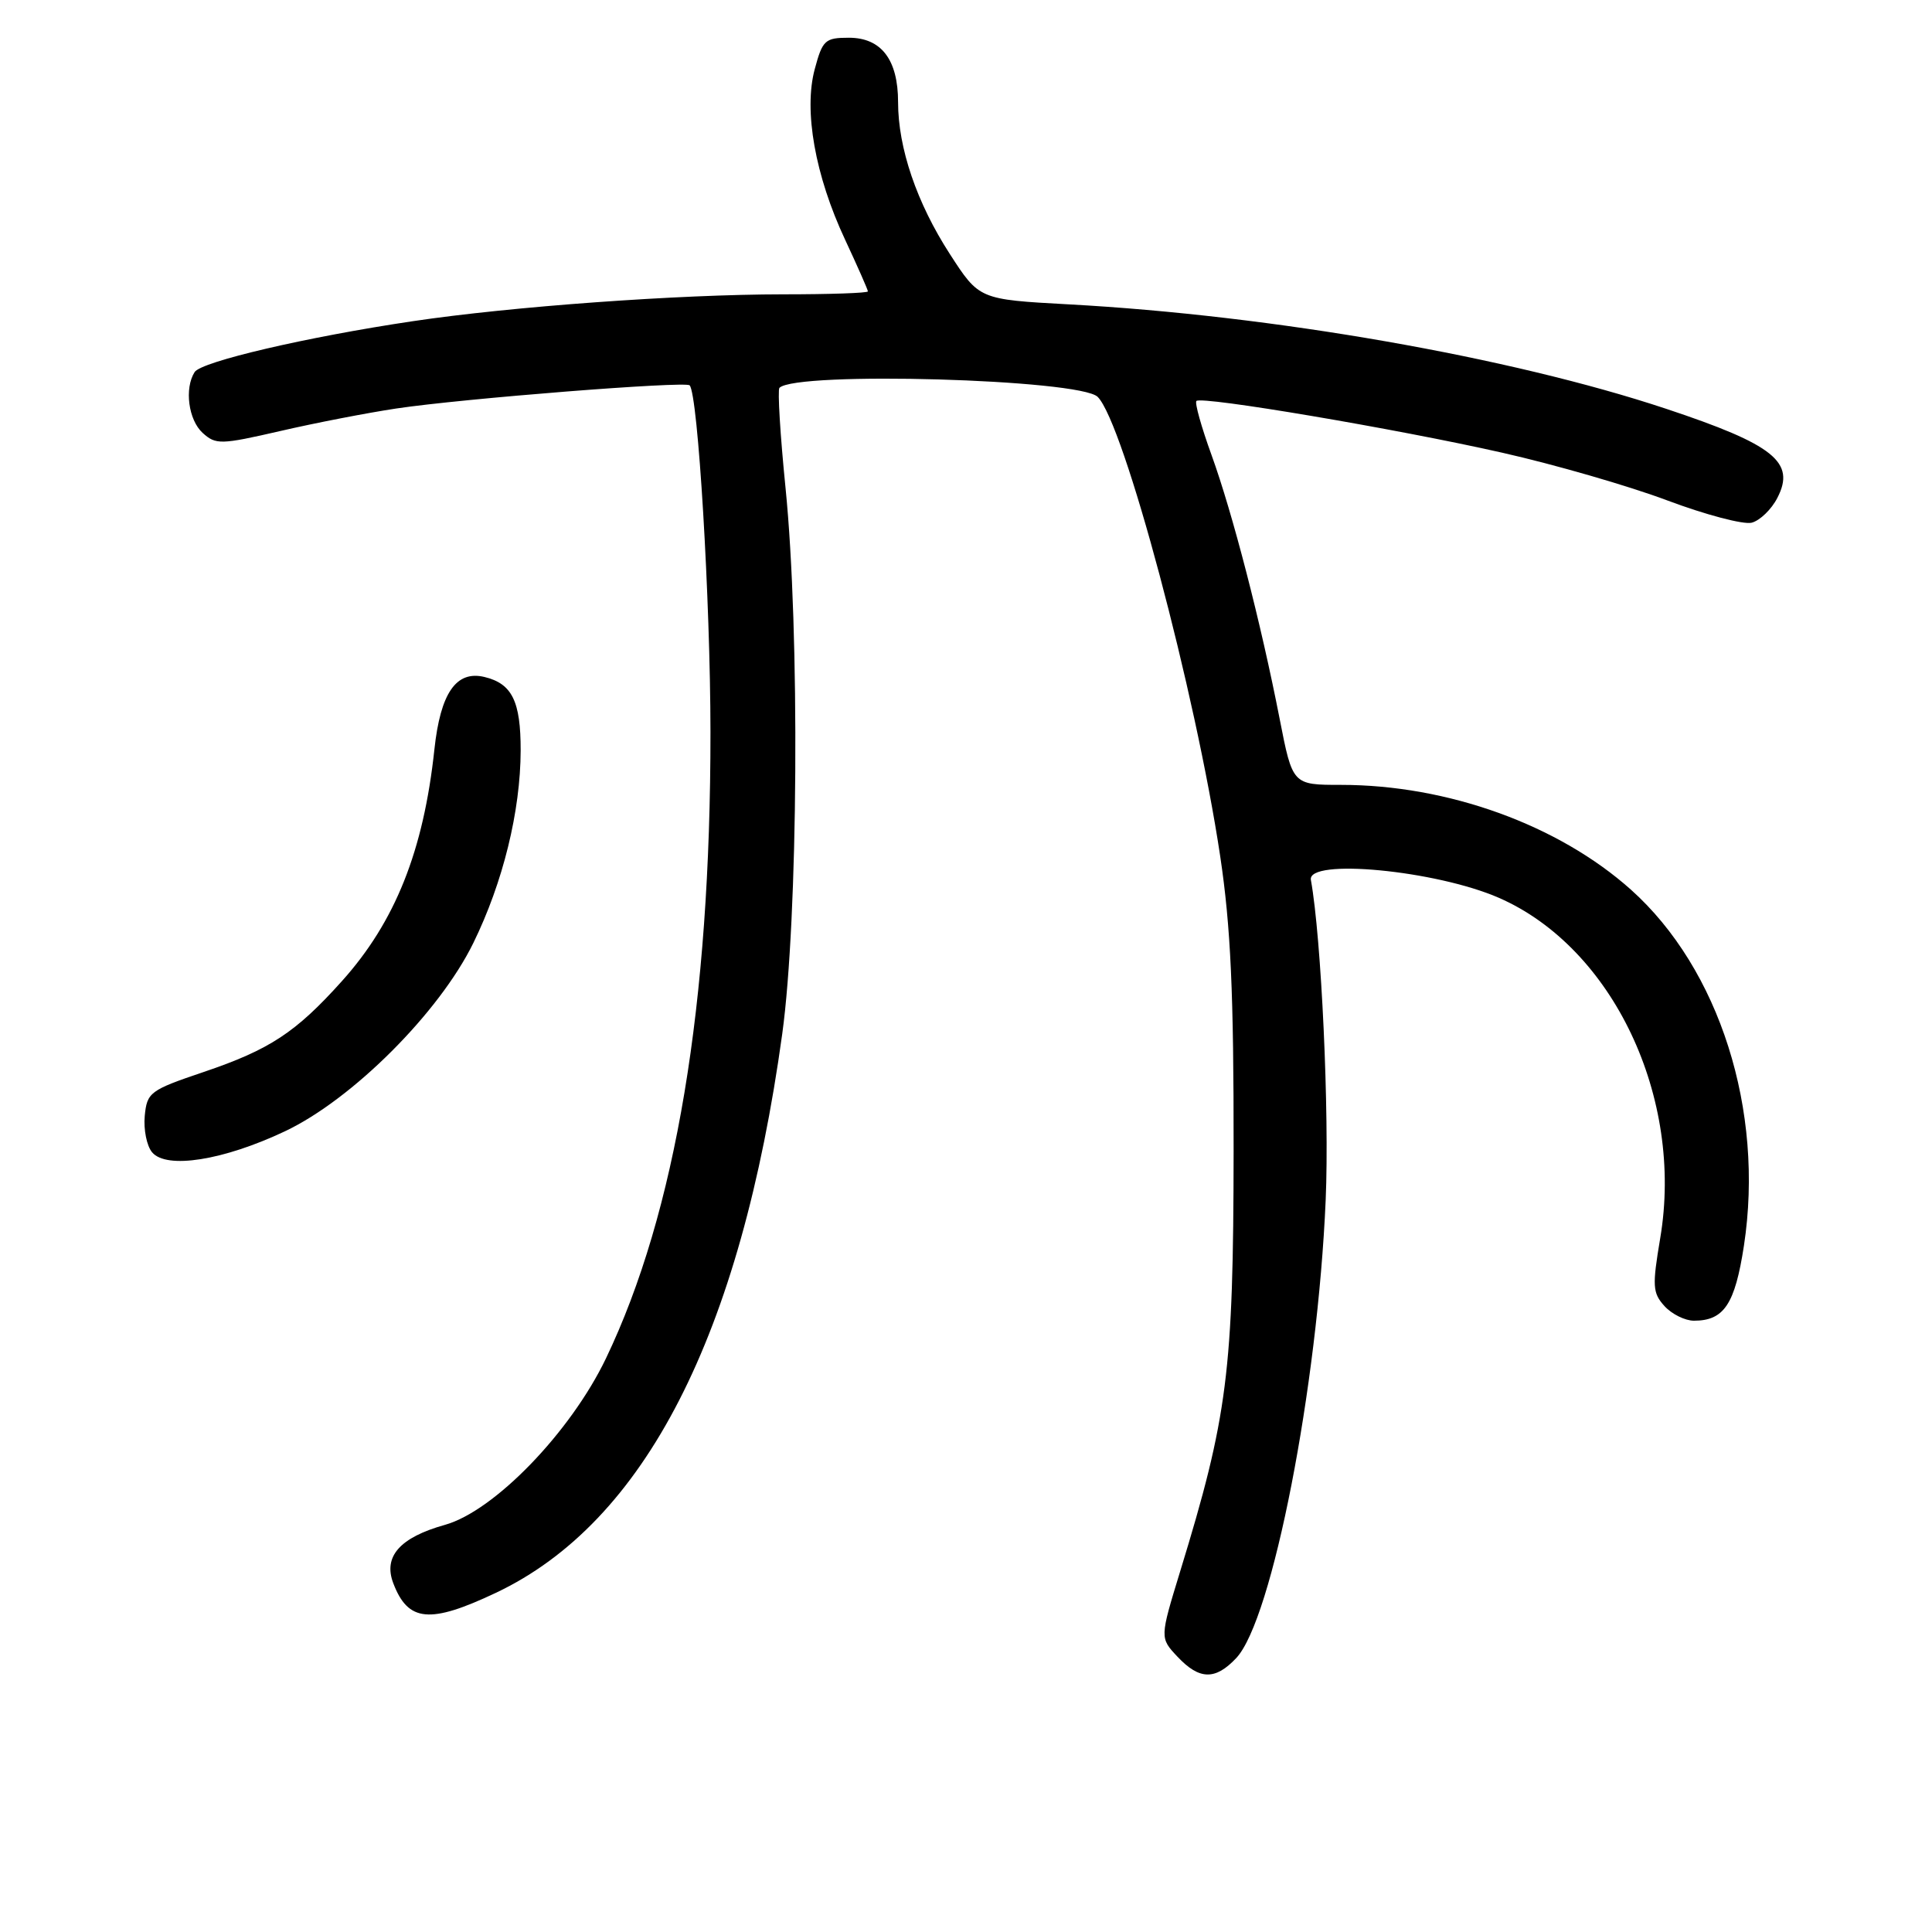 <?xml version="1.0" encoding="UTF-8" standalone="no"?>
<!DOCTYPE svg PUBLIC "-//W3C//DTD SVG 1.1//EN" "http://www.w3.org/Graphics/SVG/1.1/DTD/svg11.dtd" >
<svg xmlns="http://www.w3.org/2000/svg" xmlns:xlink="http://www.w3.org/1999/xlink" version="1.1" viewBox="0 0 256 256">
 <g >
 <path fill="currentColor"
d=" M 163.81 219.70 C 168.58 214.62 174.59 183.84 175.66 159.00 C 176.16 147.35 175.09 124.27 173.70 116.60 C 173.17 113.69 190.27 115.32 198.62 118.97 C 213.72 125.58 223.13 145.43 219.99 164.05 C 218.92 170.41 218.97 171.31 220.55 173.06 C 221.52 174.13 223.28 175.00 224.46 175.00 C 228.44 175.00 229.89 172.82 231.08 165.06 C 233.81 147.17 227.84 128.38 216.10 117.88 C 206.48 109.29 191.84 104.00 177.69 104.00 C 171.27 104.00 171.27 104.00 169.56 95.25 C 167.07 82.49 163.31 67.95 160.53 60.28 C 159.19 56.59 158.29 53.38 158.53 53.13 C 159.21 52.45 185.05 56.82 199.07 59.99 C 205.99 61.55 215.81 64.39 220.90 66.30 C 225.98 68.21 231.03 69.54 232.11 69.26 C 233.19 68.98 234.73 67.50 235.51 65.97 C 237.96 61.24 235.07 58.92 220.78 54.17 C 200.11 47.30 168.65 41.80 141.62 40.33 C 129.75 39.68 129.75 39.68 125.86 33.66 C 121.48 26.89 119.00 19.61 119.00 13.54 C 119.00 7.91 116.78 5.00 112.48 5.00 C 109.33 5.00 108.99 5.31 107.96 9.15 C 106.47 14.66 108.01 23.28 111.98 31.76 C 113.64 35.32 115.00 38.40 115.00 38.61 C 115.00 38.83 109.94 39.00 103.75 39.00 C 89.91 39.01 67.78 40.61 54.70 42.56 C 40.65 44.65 26.68 47.91 25.79 49.30 C 24.41 51.47 24.97 55.66 26.86 57.37 C 28.60 58.94 29.24 58.93 37.11 57.12 C 41.72 56.05 48.65 54.71 52.50 54.13 C 61.29 52.81 90.82 50.48 91.38 51.06 C 92.49 52.21 94.13 79.53 94.14 96.99 C 94.16 133.04 89.55 160.68 80.29 180.00 C 75.60 189.77 65.51 200.21 58.96 202.05 C 52.99 203.72 50.76 206.24 52.11 209.78 C 54.07 214.93 56.95 215.20 65.70 211.06 C 85.44 201.73 98.14 176.94 103.65 137.00 C 105.76 121.67 106.00 83.68 104.09 64.68 C 103.38 57.63 103.02 51.65 103.28 51.39 C 105.50 49.17 143.10 50.24 145.45 52.59 C 148.92 56.07 158.43 91.73 161.69 113.50 C 163.08 122.81 163.48 131.55 163.46 152.50 C 163.43 181.80 162.68 187.67 156.37 208.24 C 153.68 217.03 153.68 217.03 156.01 219.51 C 158.92 222.61 161.03 222.66 163.81 219.70 Z  M 37.76 149.90 C 46.70 145.67 58.21 134.16 62.72 124.95 C 66.65 116.93 68.97 107.49 68.99 99.44 C 69.00 92.91 67.85 90.58 64.18 89.70 C 60.44 88.81 58.36 91.84 57.56 99.30 C 56.12 112.75 52.36 122.16 45.29 130.02 C 39.18 136.82 35.74 139.08 27.00 142.04 C 19.87 144.45 19.48 144.74 19.18 147.86 C 19.01 149.66 19.44 151.83 20.15 152.68 C 22.04 154.96 29.60 153.76 37.76 149.90 Z "/>
</g>
</svg>